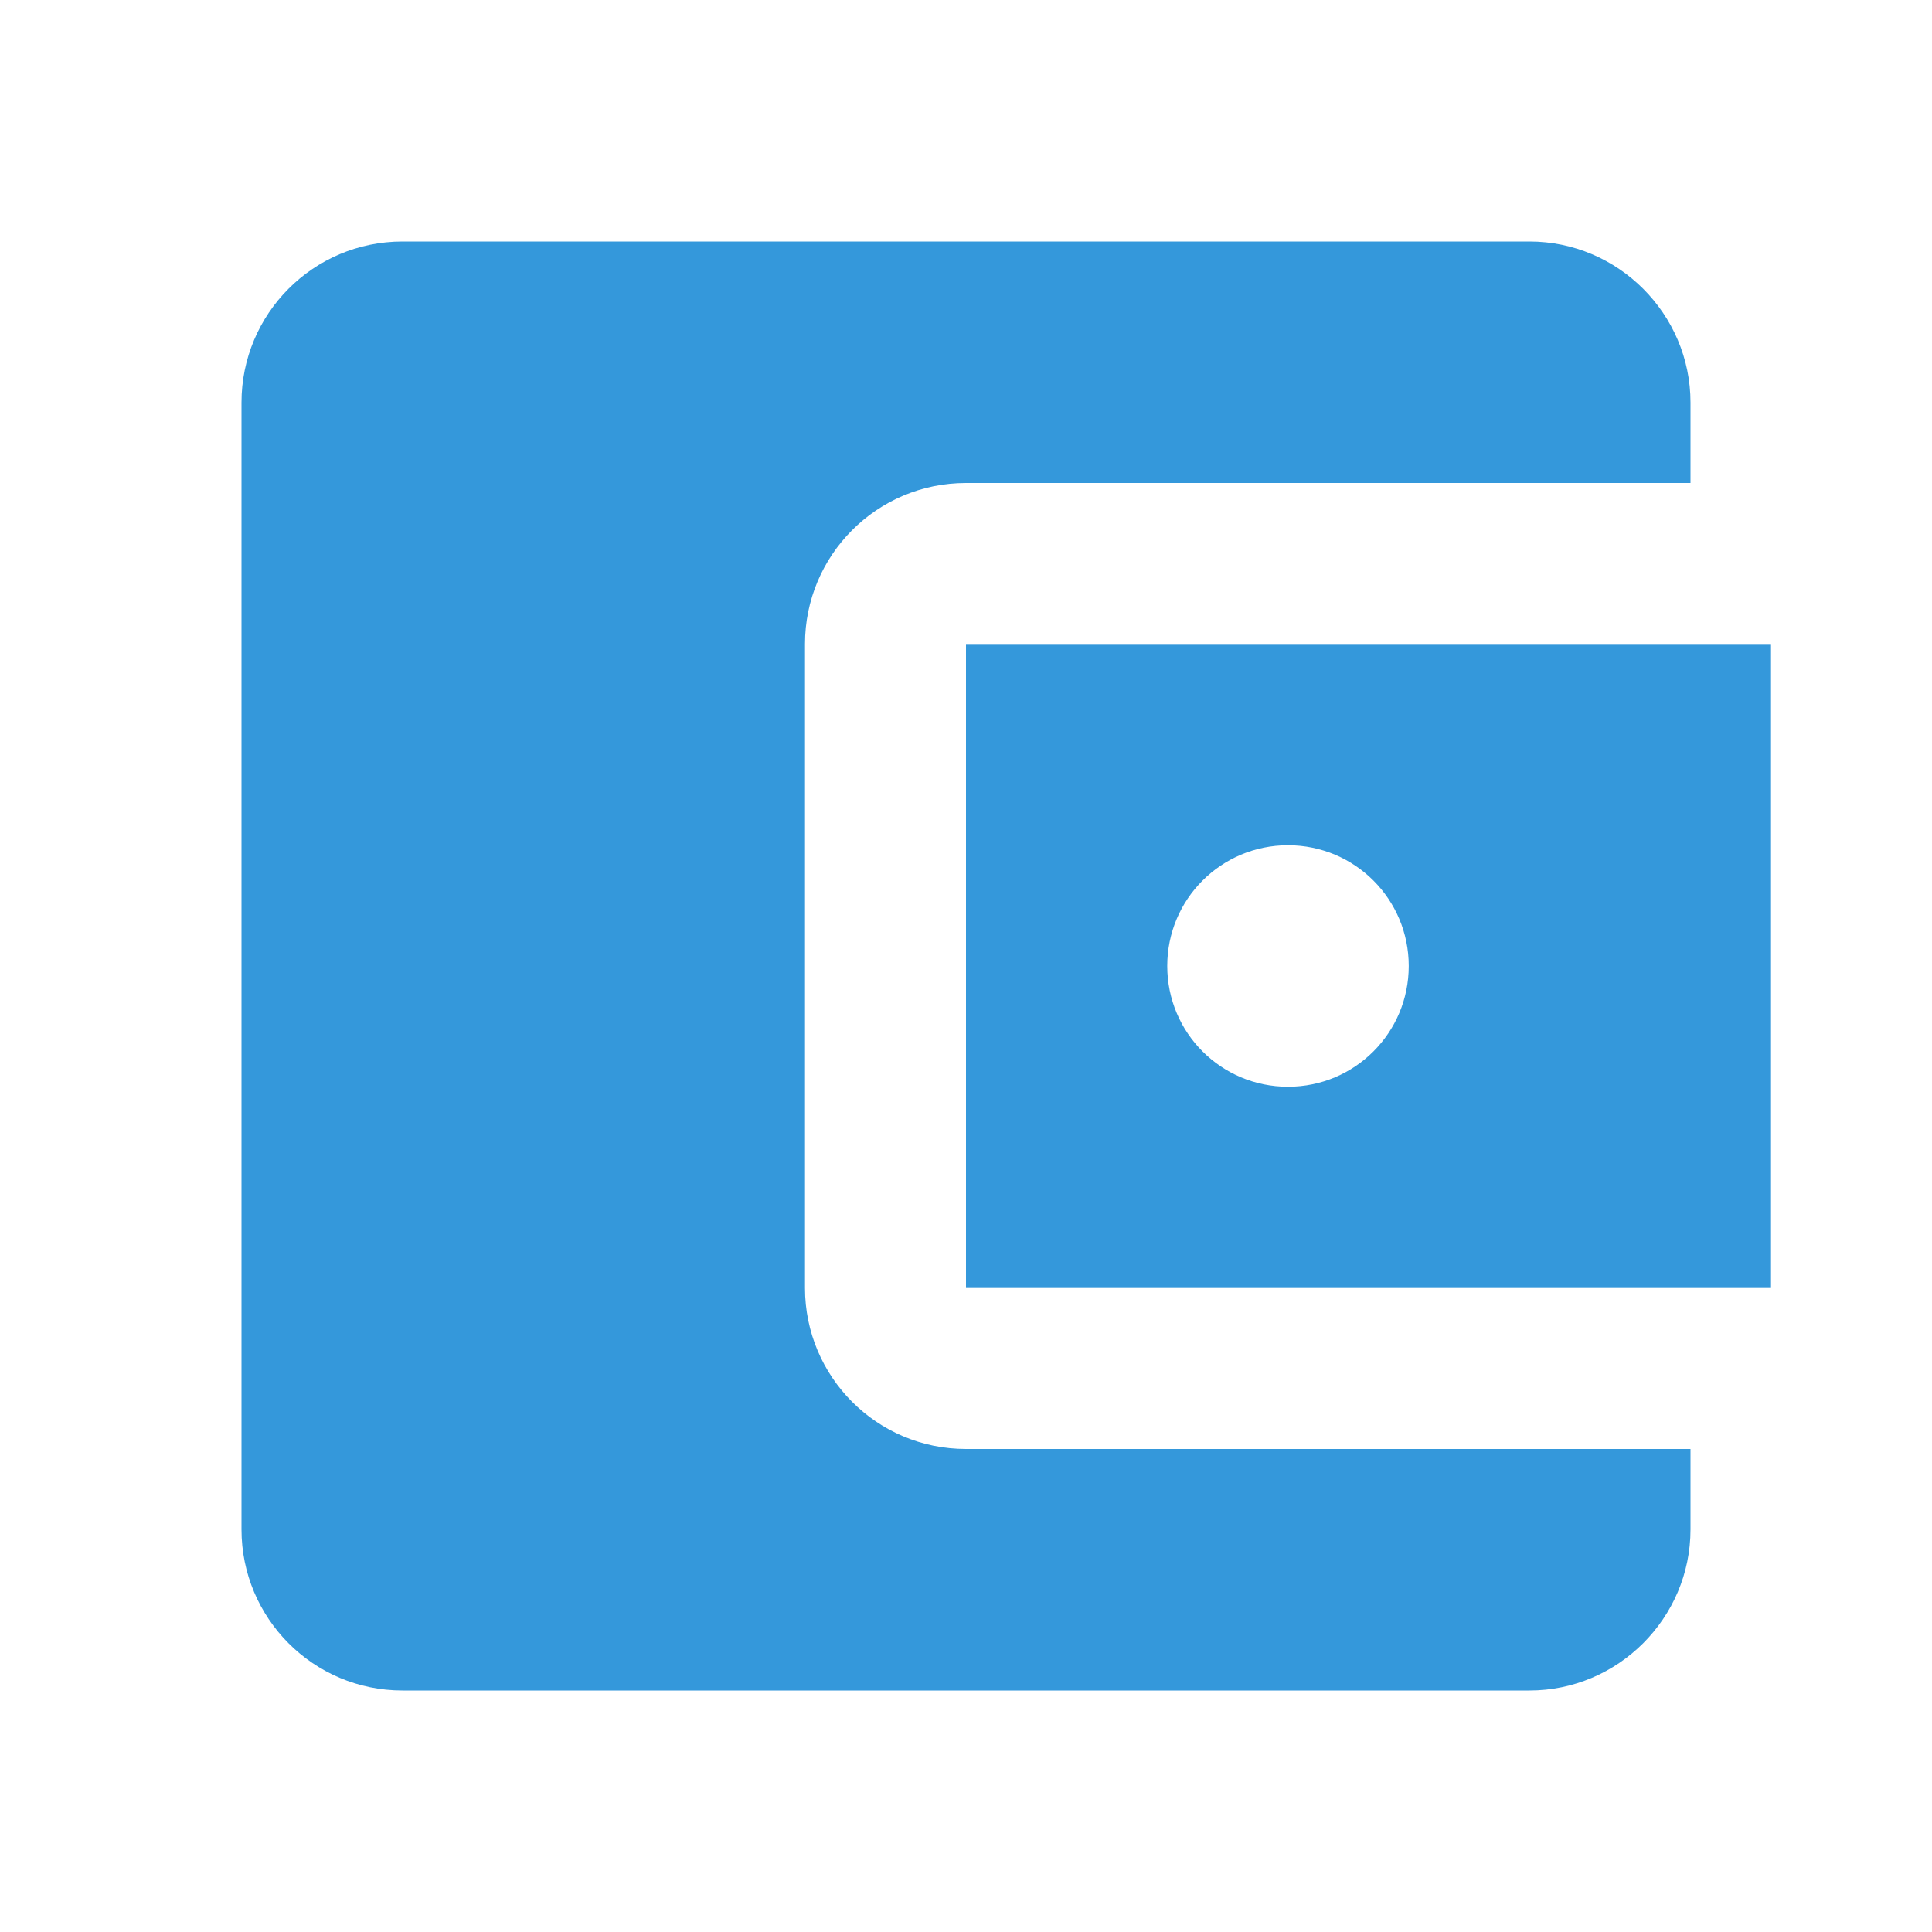 <svg width="48" height="48" viewBox="0 0 48 48" fill="none" xmlns="http://www.w3.org/2000/svg">
<g clip-path="url(#clip0_1_306)">
<path d="M42 36V38C42 40.2 40.2 42 38 42H10C7.78 42 6 40.2 6 38V10C6 7.8 7.78 6 10 6H38C40.2 6 42 7.8 42 10V12H24C21.78 12 20 13.8 20 16V32C20 34.2 21.78 36 24 36H42ZM24 32H44V16H24V32ZM32 27C30.34 27 29 25.66 29 24C29 22.34 30.34 21 32 21C33.66 21 35 22.34 35 24C35 25.66 33.66 27 32 27Z" fill="#3498DB"/>
</g>
<defs>
<clipPath id="clip0_1_306">
<rect width="48" height="48" fill="white"/>
</clipPath>
</defs>
</svg>
